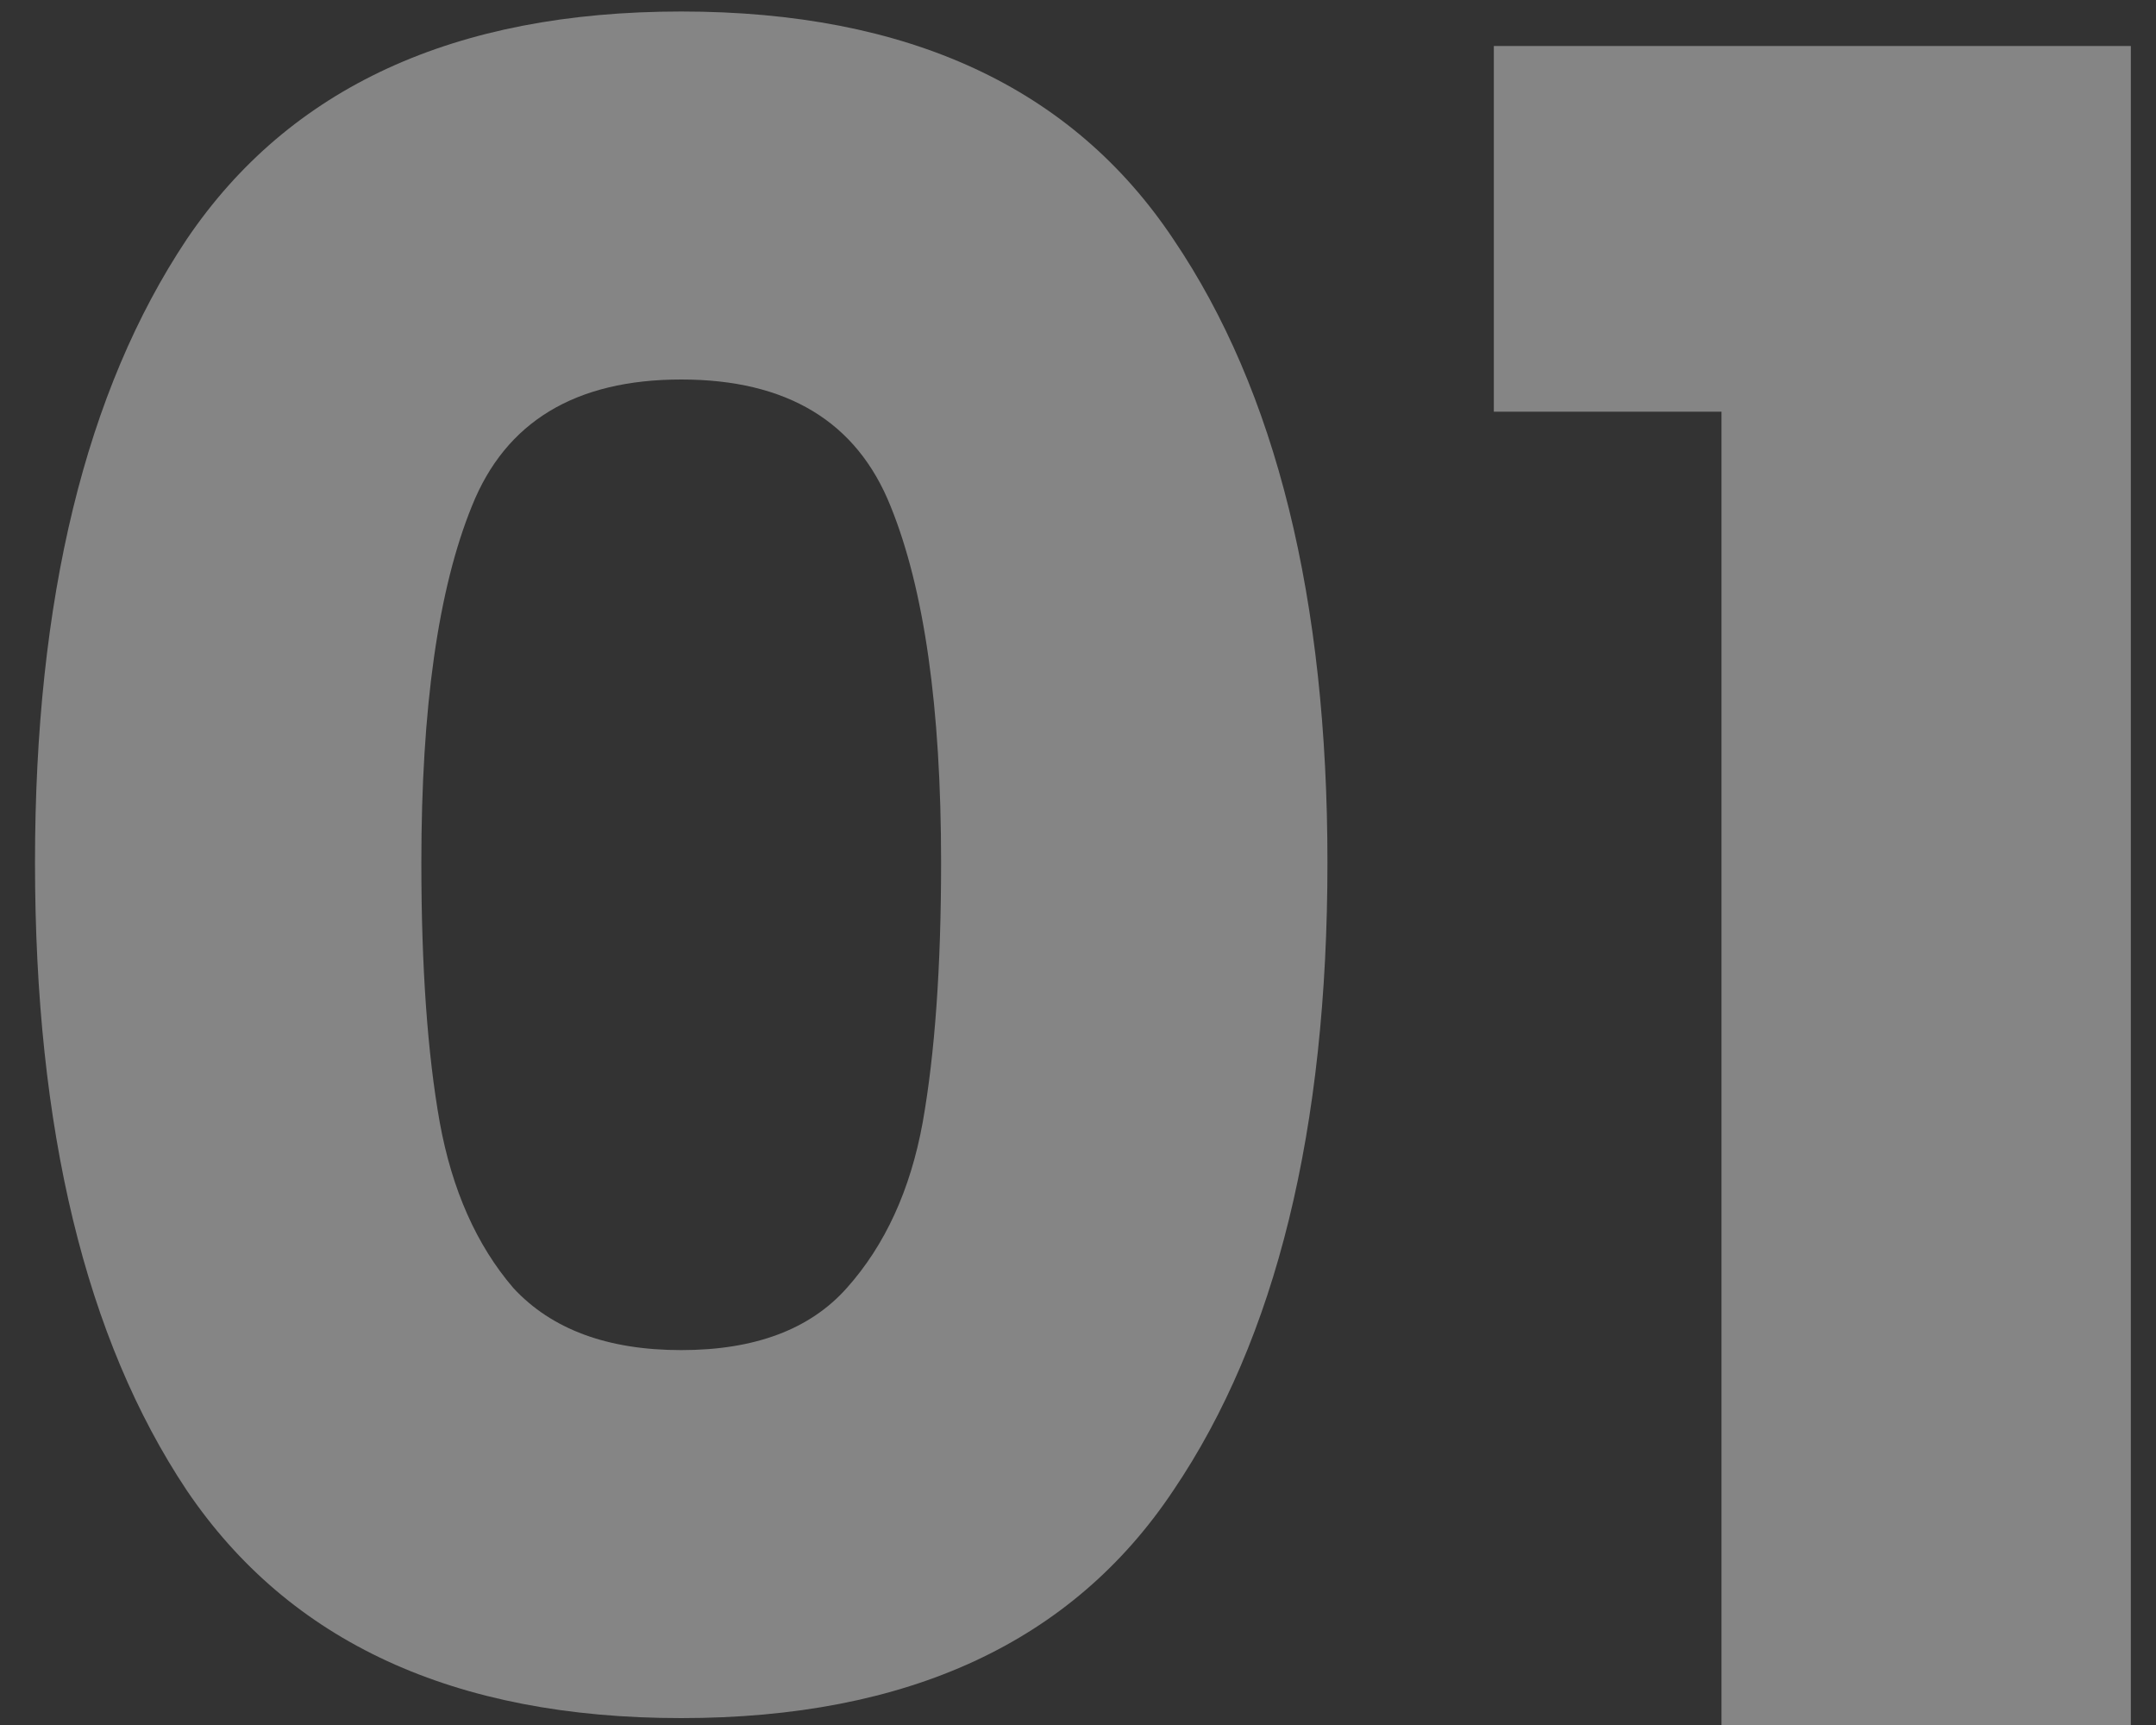 <svg width="30" height="24" viewBox="0 0 30 24" fill="none" xmlns="http://www.w3.org/2000/svg">
<rect x="0" y="0" width="30" height="24" fill="#333333" stroke="none"/>
<path d="M0.487 12C0.487 8.331 1.191 5.44 2.599 3.328C4.028 1.216 6.322 0.16 9.479 0.16C12.636 0.16 14.919 1.216 16.327 3.328C17.756 5.44 18.471 8.331 18.471 12C18.471 15.712 17.756 18.624 16.327 20.736C14.919 22.848 12.636 23.904 9.479 23.904C6.322 23.904 4.028 22.848 2.599 20.736C1.191 18.624 0.487 15.712 0.487 12ZM13.095 12C13.095 9.845 12.86 8.192 12.391 7.04C11.921 5.867 10.951 5.28 9.479 5.28C8.007 5.28 7.036 5.867 6.567 7.04C6.098 8.192 5.863 9.845 5.863 12C5.863 13.451 5.948 14.656 6.119 15.616C6.29 16.555 6.631 17.323 7.143 17.92C7.676 18.496 8.455 18.784 9.479 18.784C10.503 18.784 11.271 18.496 11.783 17.92C12.316 17.323 12.668 16.555 12.839 15.616C13.009 14.656 13.095 13.451 13.095 12ZM20.786 5.728V0.64H29.65V24H23.954V5.728H20.786Z" fill="white" fill-opacity="0.4"/>
</svg>
